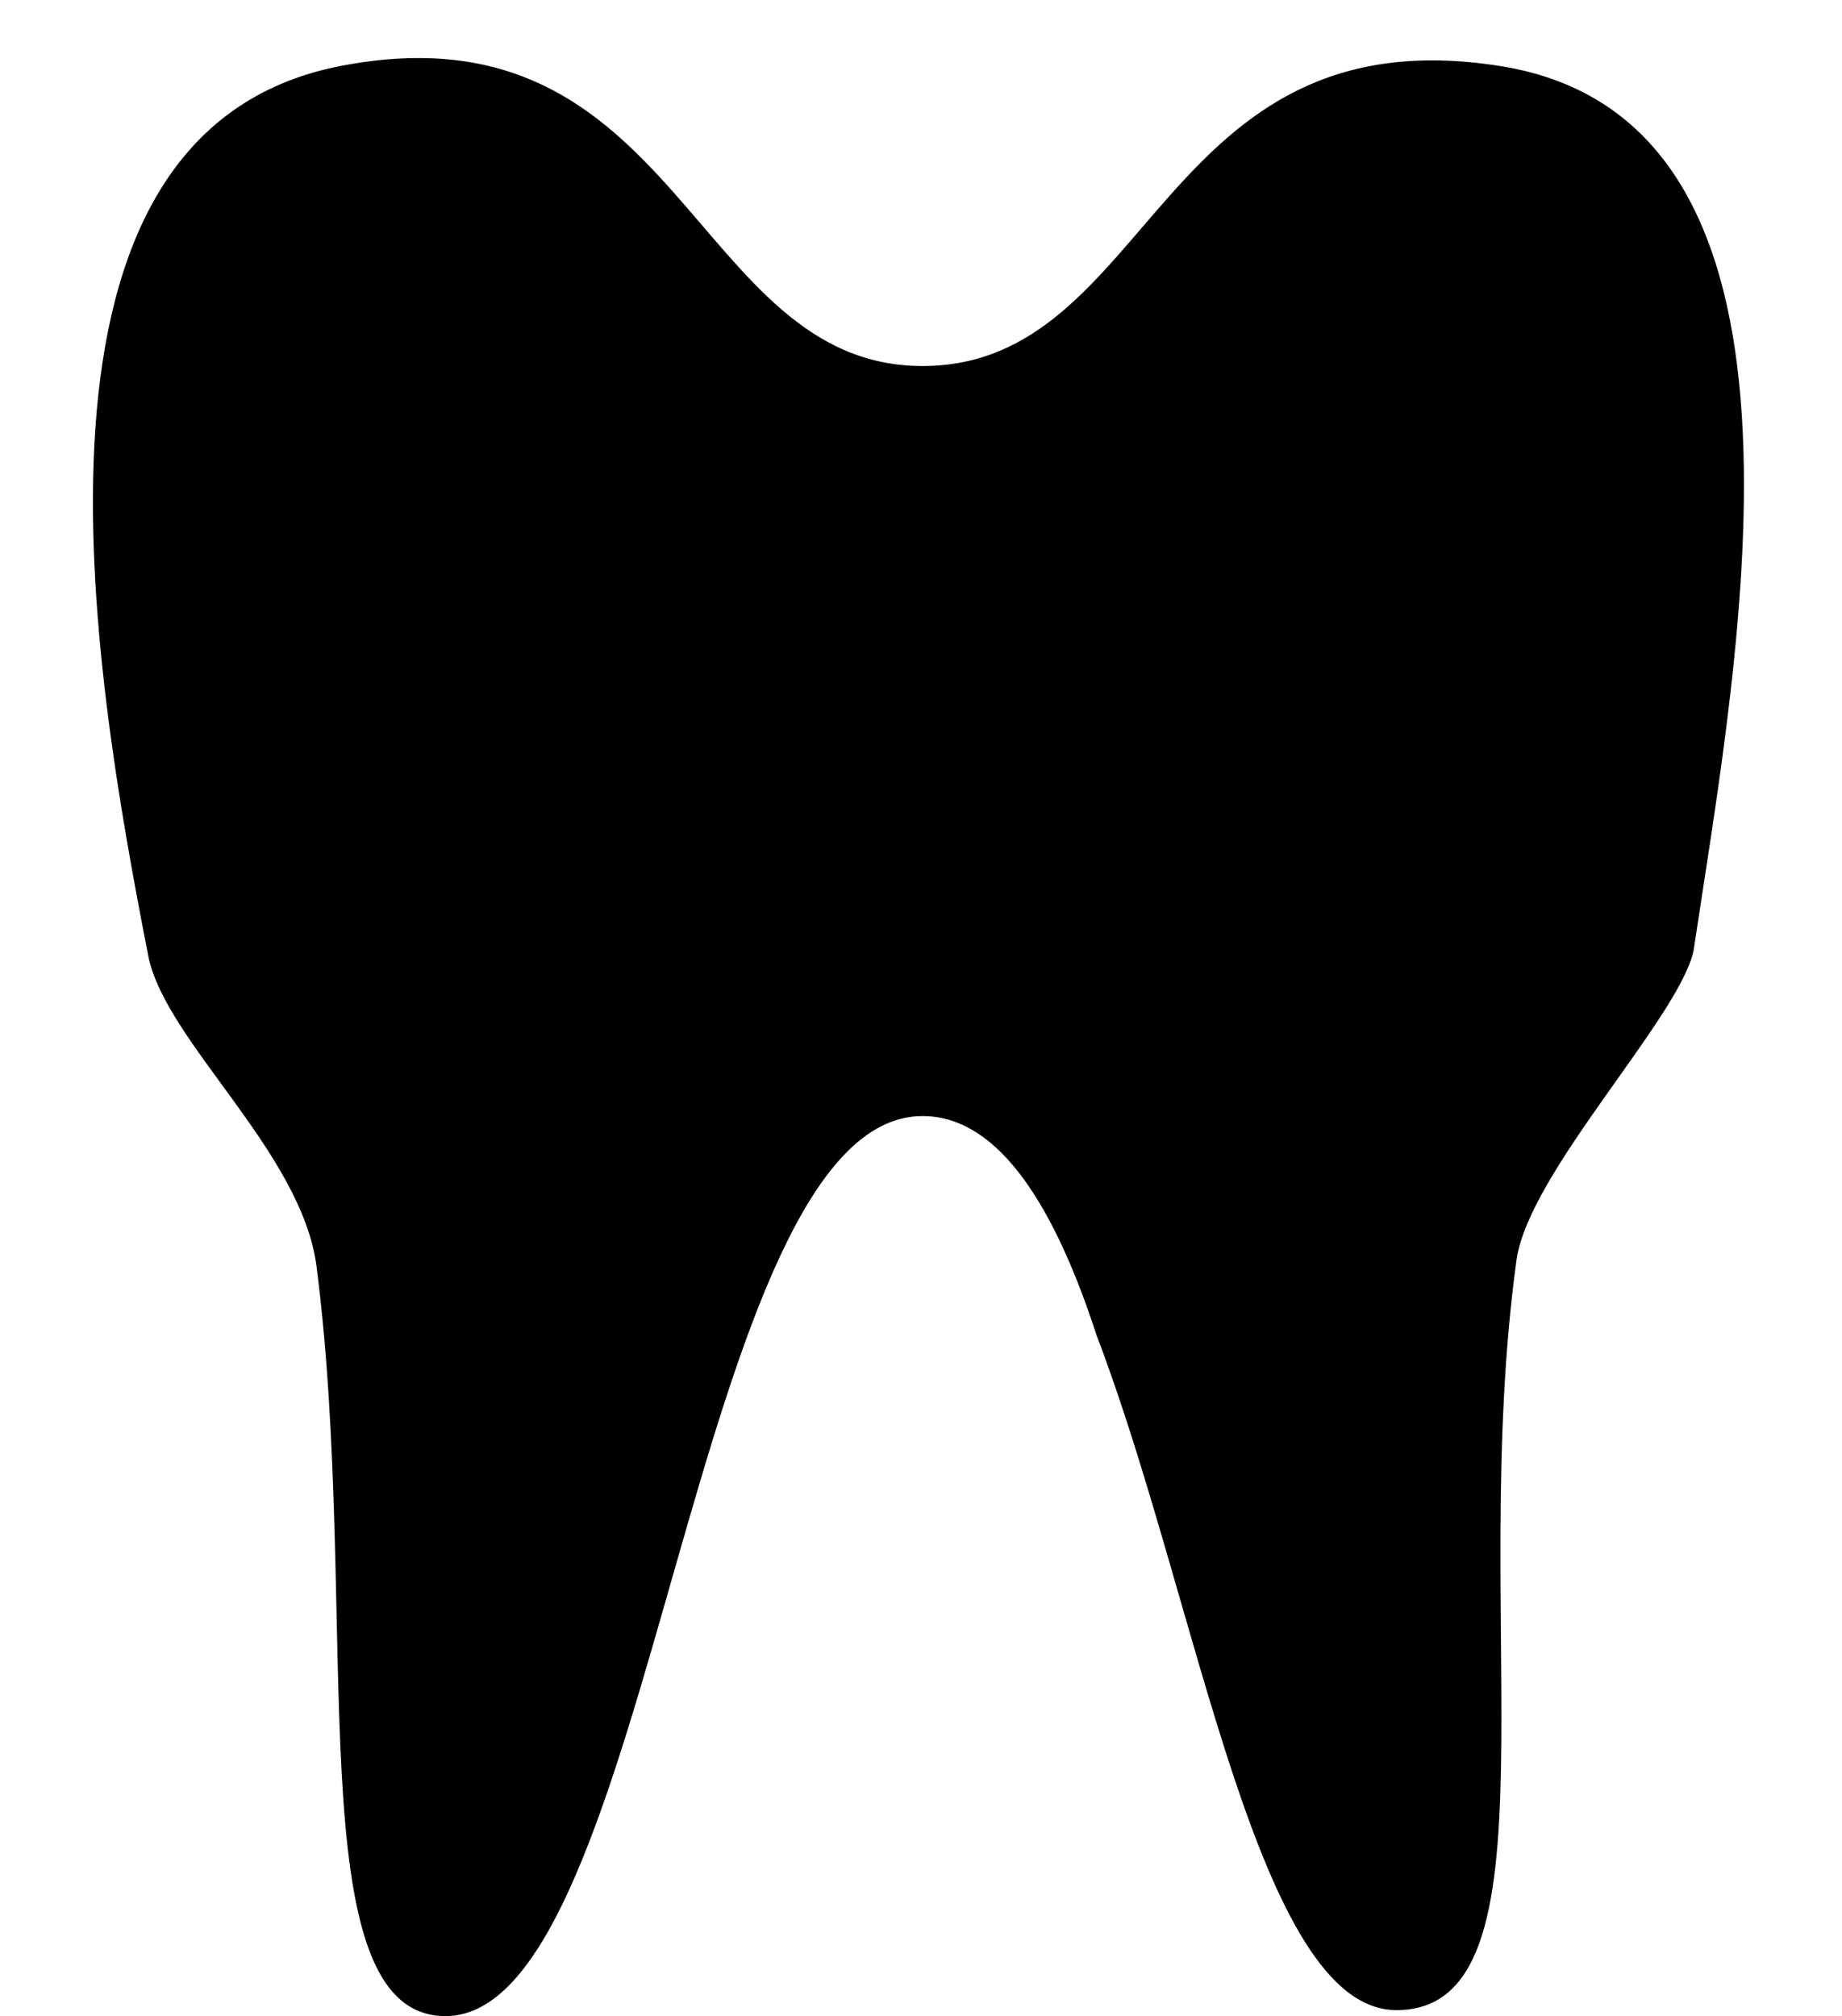 <svg xmlns="http://www.w3.org/2000/svg" viewBox="0 0 12.28 13.44"><path d="M2.97 13.44c-1 0-.56-2.67-.86-5-.1-.76-1-1.49-1.12-2.06C.61 4.44 0 .88 2.27.44s2.34 2 3.88 2S7.72.08 10 .44s1.59 3.9 1.29 5.9c-.1.45-1.1 1.48-1.18 2.06-.33 2.4.32 5-.8 5-.93 0-1.32-2.72-2-4.5-.27-.83-.64-1.46-1.16-1.46-1.54 0-1.79 6-3.18 6z"/></svg>